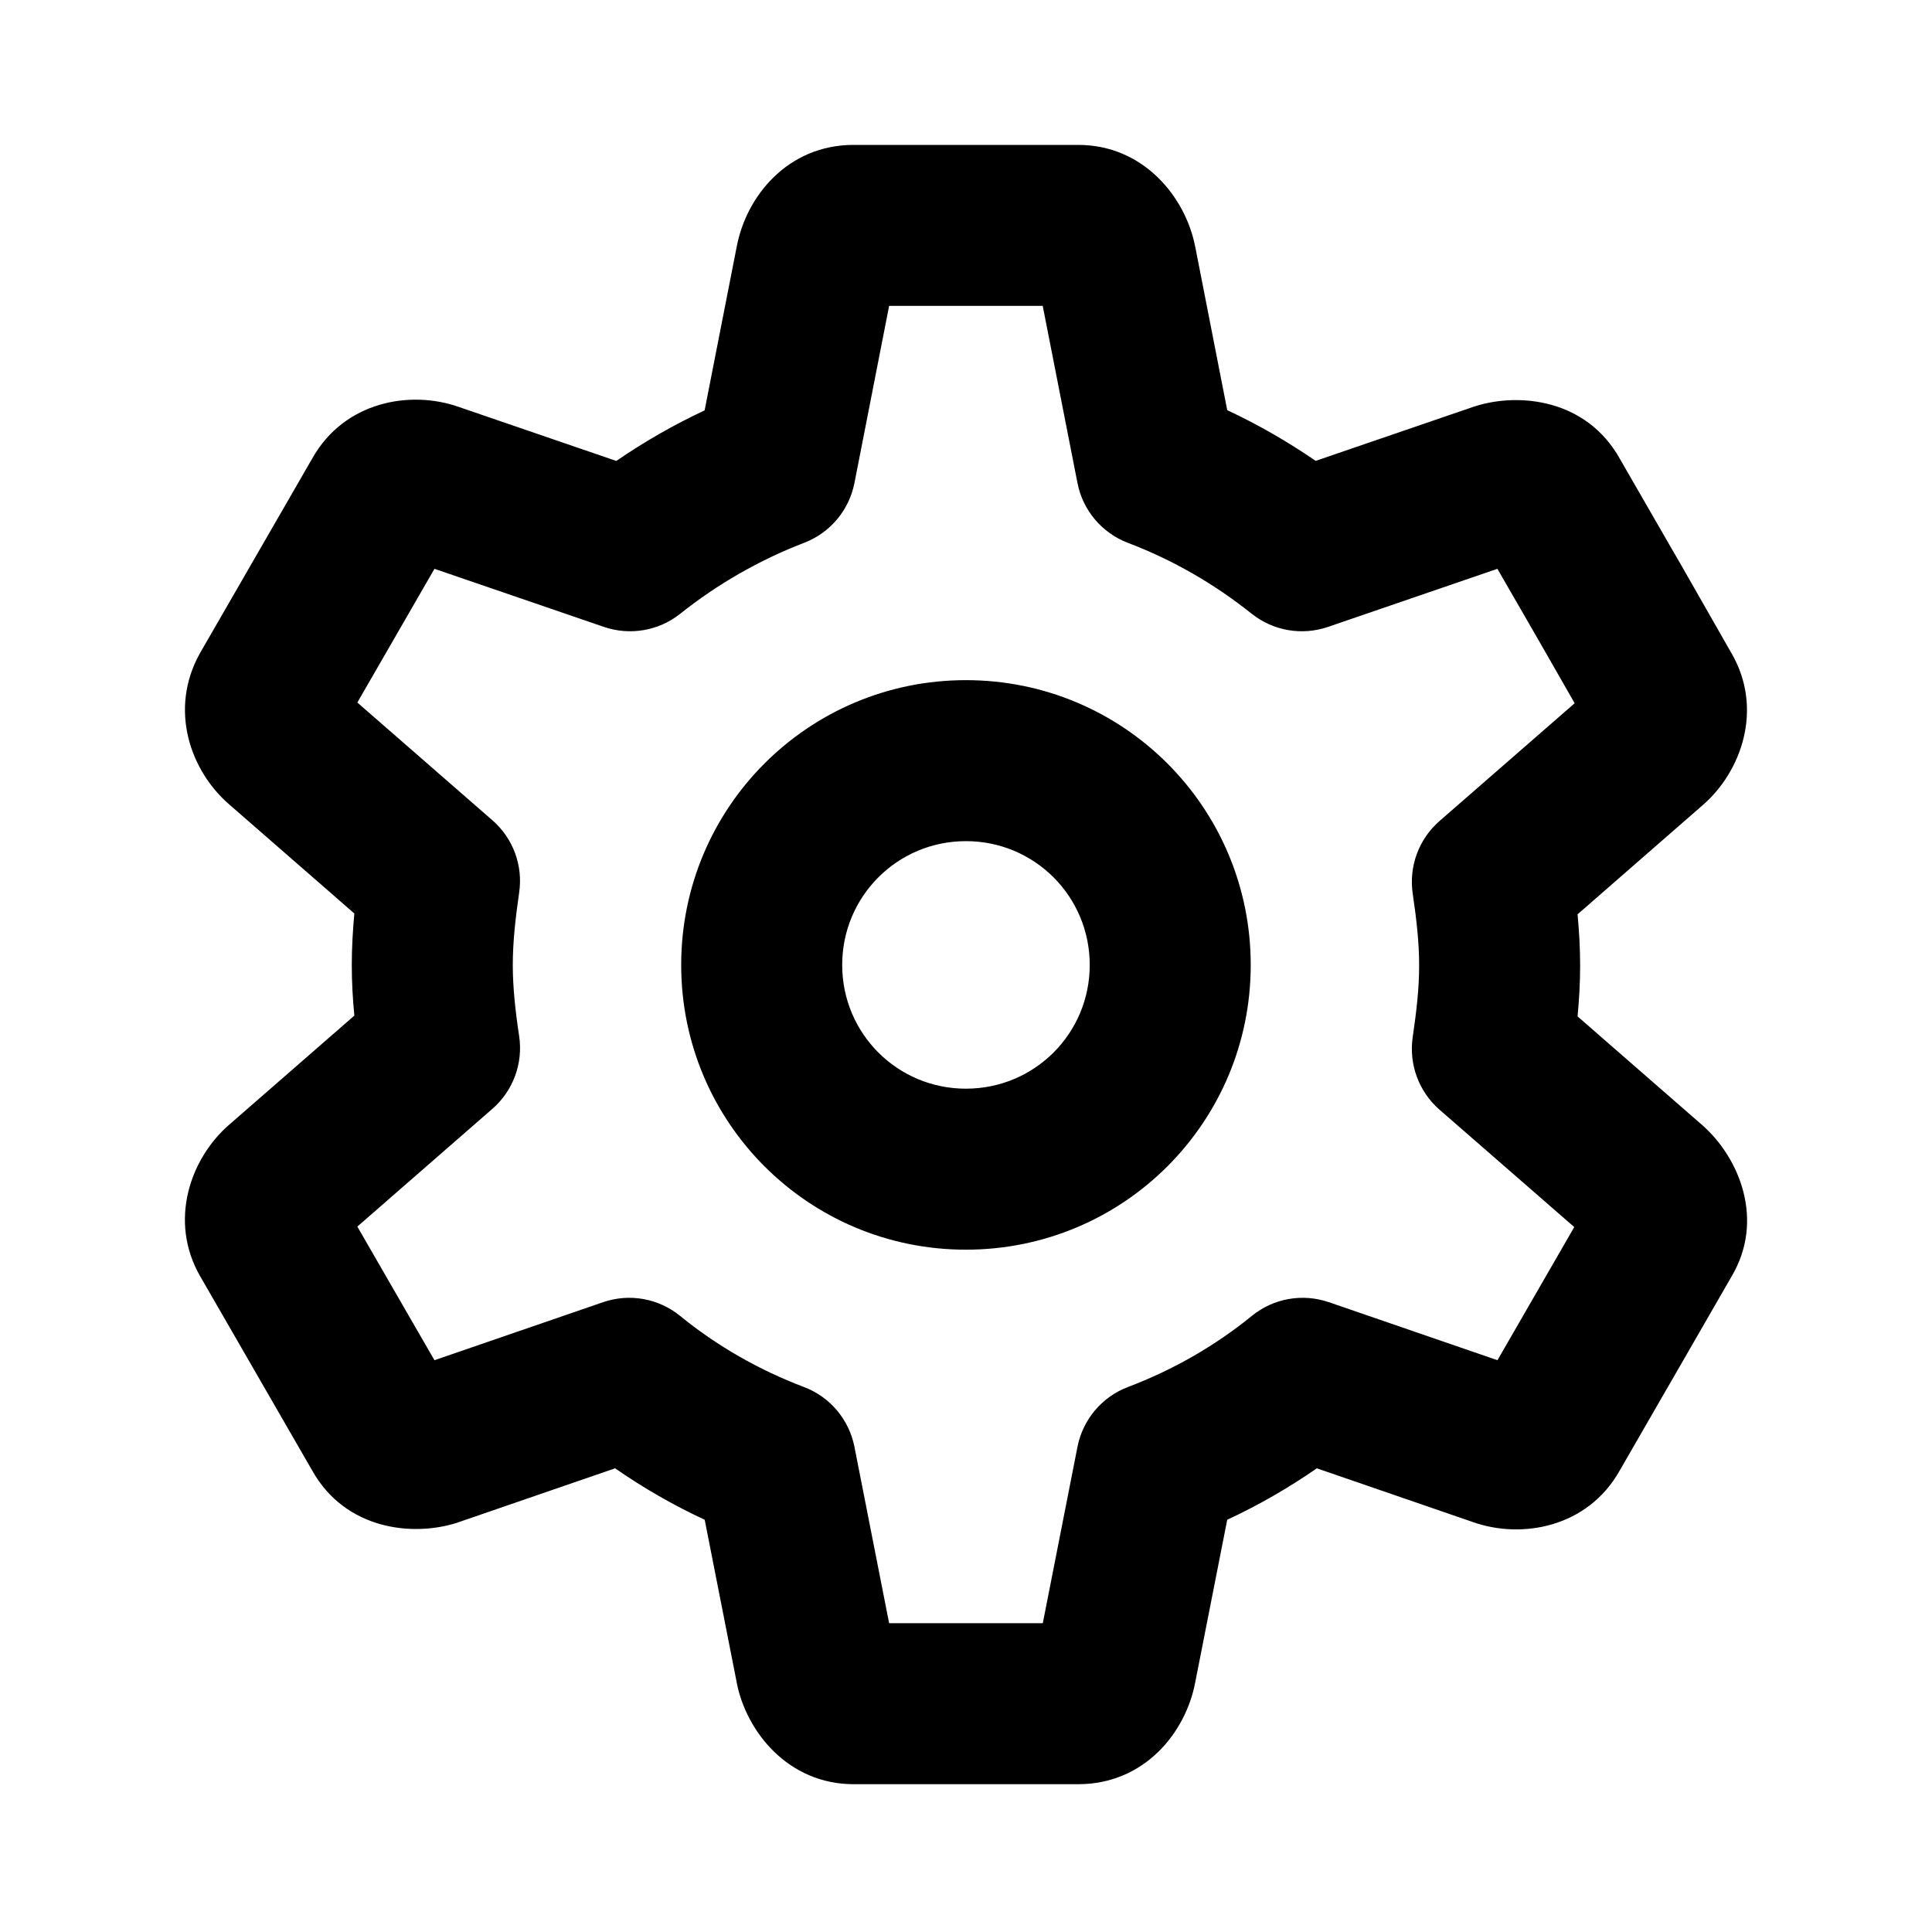 <svg width="24" height="24" viewBox="0 0 24 24" fill="none" xmlns="http://www.w3.org/2000/svg">
<path fill-rule="evenodd" clip-rule="evenodd" d="M9.152 3.063C9.27 2.441 9.782 1.8 10.605 1.8H13.393C14.212 1.8 14.729 2.457 14.846 3.06C14.847 3.061 14.847 3.062 14.847 3.062L15.245 5.095C15.632 5.276 15.998 5.488 16.344 5.725L18.305 5.053L18.324 5.047C18.868 4.873 19.706 4.956 20.121 5.697L20.759 6.804L20.871 6.997L21.51 8.116C21.511 8.117 21.511 8.118 21.512 8.119C21.909 8.809 21.632 9.589 21.148 10.005L19.597 11.358C19.616 11.561 19.629 11.774 19.629 11.997C19.629 12.214 19.616 12.424 19.597 12.626L21.151 13.981L21.163 13.992C21.598 14.383 21.932 15.152 21.506 15.864L20.869 16.97L20.758 17.162L20.121 18.267C19.721 18.979 18.899 19.121 18.298 18.908L16.358 18.24C16.006 18.484 15.634 18.698 15.245 18.879L14.847 20.901C14.729 21.523 14.217 22.164 13.393 22.164H10.605C9.787 22.164 9.27 21.507 9.152 20.904C9.152 20.903 9.152 20.902 9.152 20.901L8.754 18.879C8.365 18.698 7.992 18.484 7.641 18.24L5.695 18.91L5.675 18.917C5.13 19.091 4.293 19.007 3.878 18.267L2.489 15.858C2.488 15.857 2.488 15.857 2.488 15.857C2.089 15.166 2.366 14.385 2.851 13.968L4.402 12.616C4.382 12.414 4.37 12.202 4.37 11.987C4.37 11.768 4.383 11.554 4.402 11.348L2.851 9.996C2.36 9.574 2.1 8.812 2.478 8.125L2.488 8.107L3.878 5.697C4.277 4.985 5.098 4.843 5.699 5.055L7.656 5.726C8.003 5.488 8.37 5.277 8.753 5.098L9.152 3.063ZM11.045 3.8L10.614 6.001C10.547 6.339 10.312 6.619 9.991 6.742C9.435 6.956 8.912 7.256 8.45 7.624C8.183 7.837 7.826 7.898 7.503 7.788L5.397 7.066L4.439 8.727L6.117 10.19C6.374 10.414 6.499 10.752 6.449 11.089C6.402 11.412 6.37 11.708 6.37 11.987C6.37 12.266 6.402 12.561 6.449 12.87C6.5 13.208 6.375 13.549 6.117 13.774L4.439 15.237L4.972 16.161L5.397 16.897L7.492 16.176C7.819 16.064 8.181 16.128 8.449 16.347C8.905 16.719 9.423 17.016 9.987 17.23C10.31 17.352 10.547 17.633 10.614 17.972L11.045 20.164H12.954L13.385 17.972C13.452 17.633 13.689 17.352 14.012 17.23C14.575 17.016 15.093 16.719 15.55 16.347C15.818 16.128 16.18 16.064 16.507 16.176L18.602 16.897L19.027 16.16L19.556 15.243L17.881 13.784C17.625 13.56 17.5 13.221 17.549 12.884C17.597 12.559 17.629 12.275 17.629 11.997C17.629 11.708 17.597 11.424 17.549 11.099C17.5 10.762 17.625 10.424 17.881 10.2L19.561 8.736L19.137 7.995L19.027 7.804L18.601 7.066L16.496 7.788C16.173 7.898 15.816 7.837 15.549 7.624C15.083 7.253 14.571 6.956 14.012 6.744C13.689 6.621 13.451 6.34 13.385 6.001L12.953 3.8H11.045ZM18.374 6.672L18.381 6.683C18.378 6.679 18.376 6.675 18.374 6.672ZM18.374 17.292C18.377 17.288 18.379 17.283 18.382 17.279L18.374 17.292ZM11.116 20.524L11.115 20.521L11.116 20.524ZM5.624 17.292L5.618 17.281C5.62 17.285 5.622 17.288 5.624 17.292ZM5.624 6.672C5.622 6.676 5.62 6.68 5.617 6.684L5.624 6.672ZM11.999 10.449C11.148 10.449 10.462 11.135 10.462 11.987C10.462 12.839 11.148 13.524 11.999 13.524C12.851 13.524 13.537 12.839 13.537 11.987C13.537 11.135 12.851 10.449 11.999 10.449ZM8.462 11.987C8.462 10.03 10.043 8.449 11.999 8.449C13.956 8.449 15.537 10.03 15.537 11.987C15.537 13.943 13.956 15.524 11.999 15.524C10.043 15.524 8.462 13.943 8.462 11.987Z" fill="currentColor"/>
</svg>
